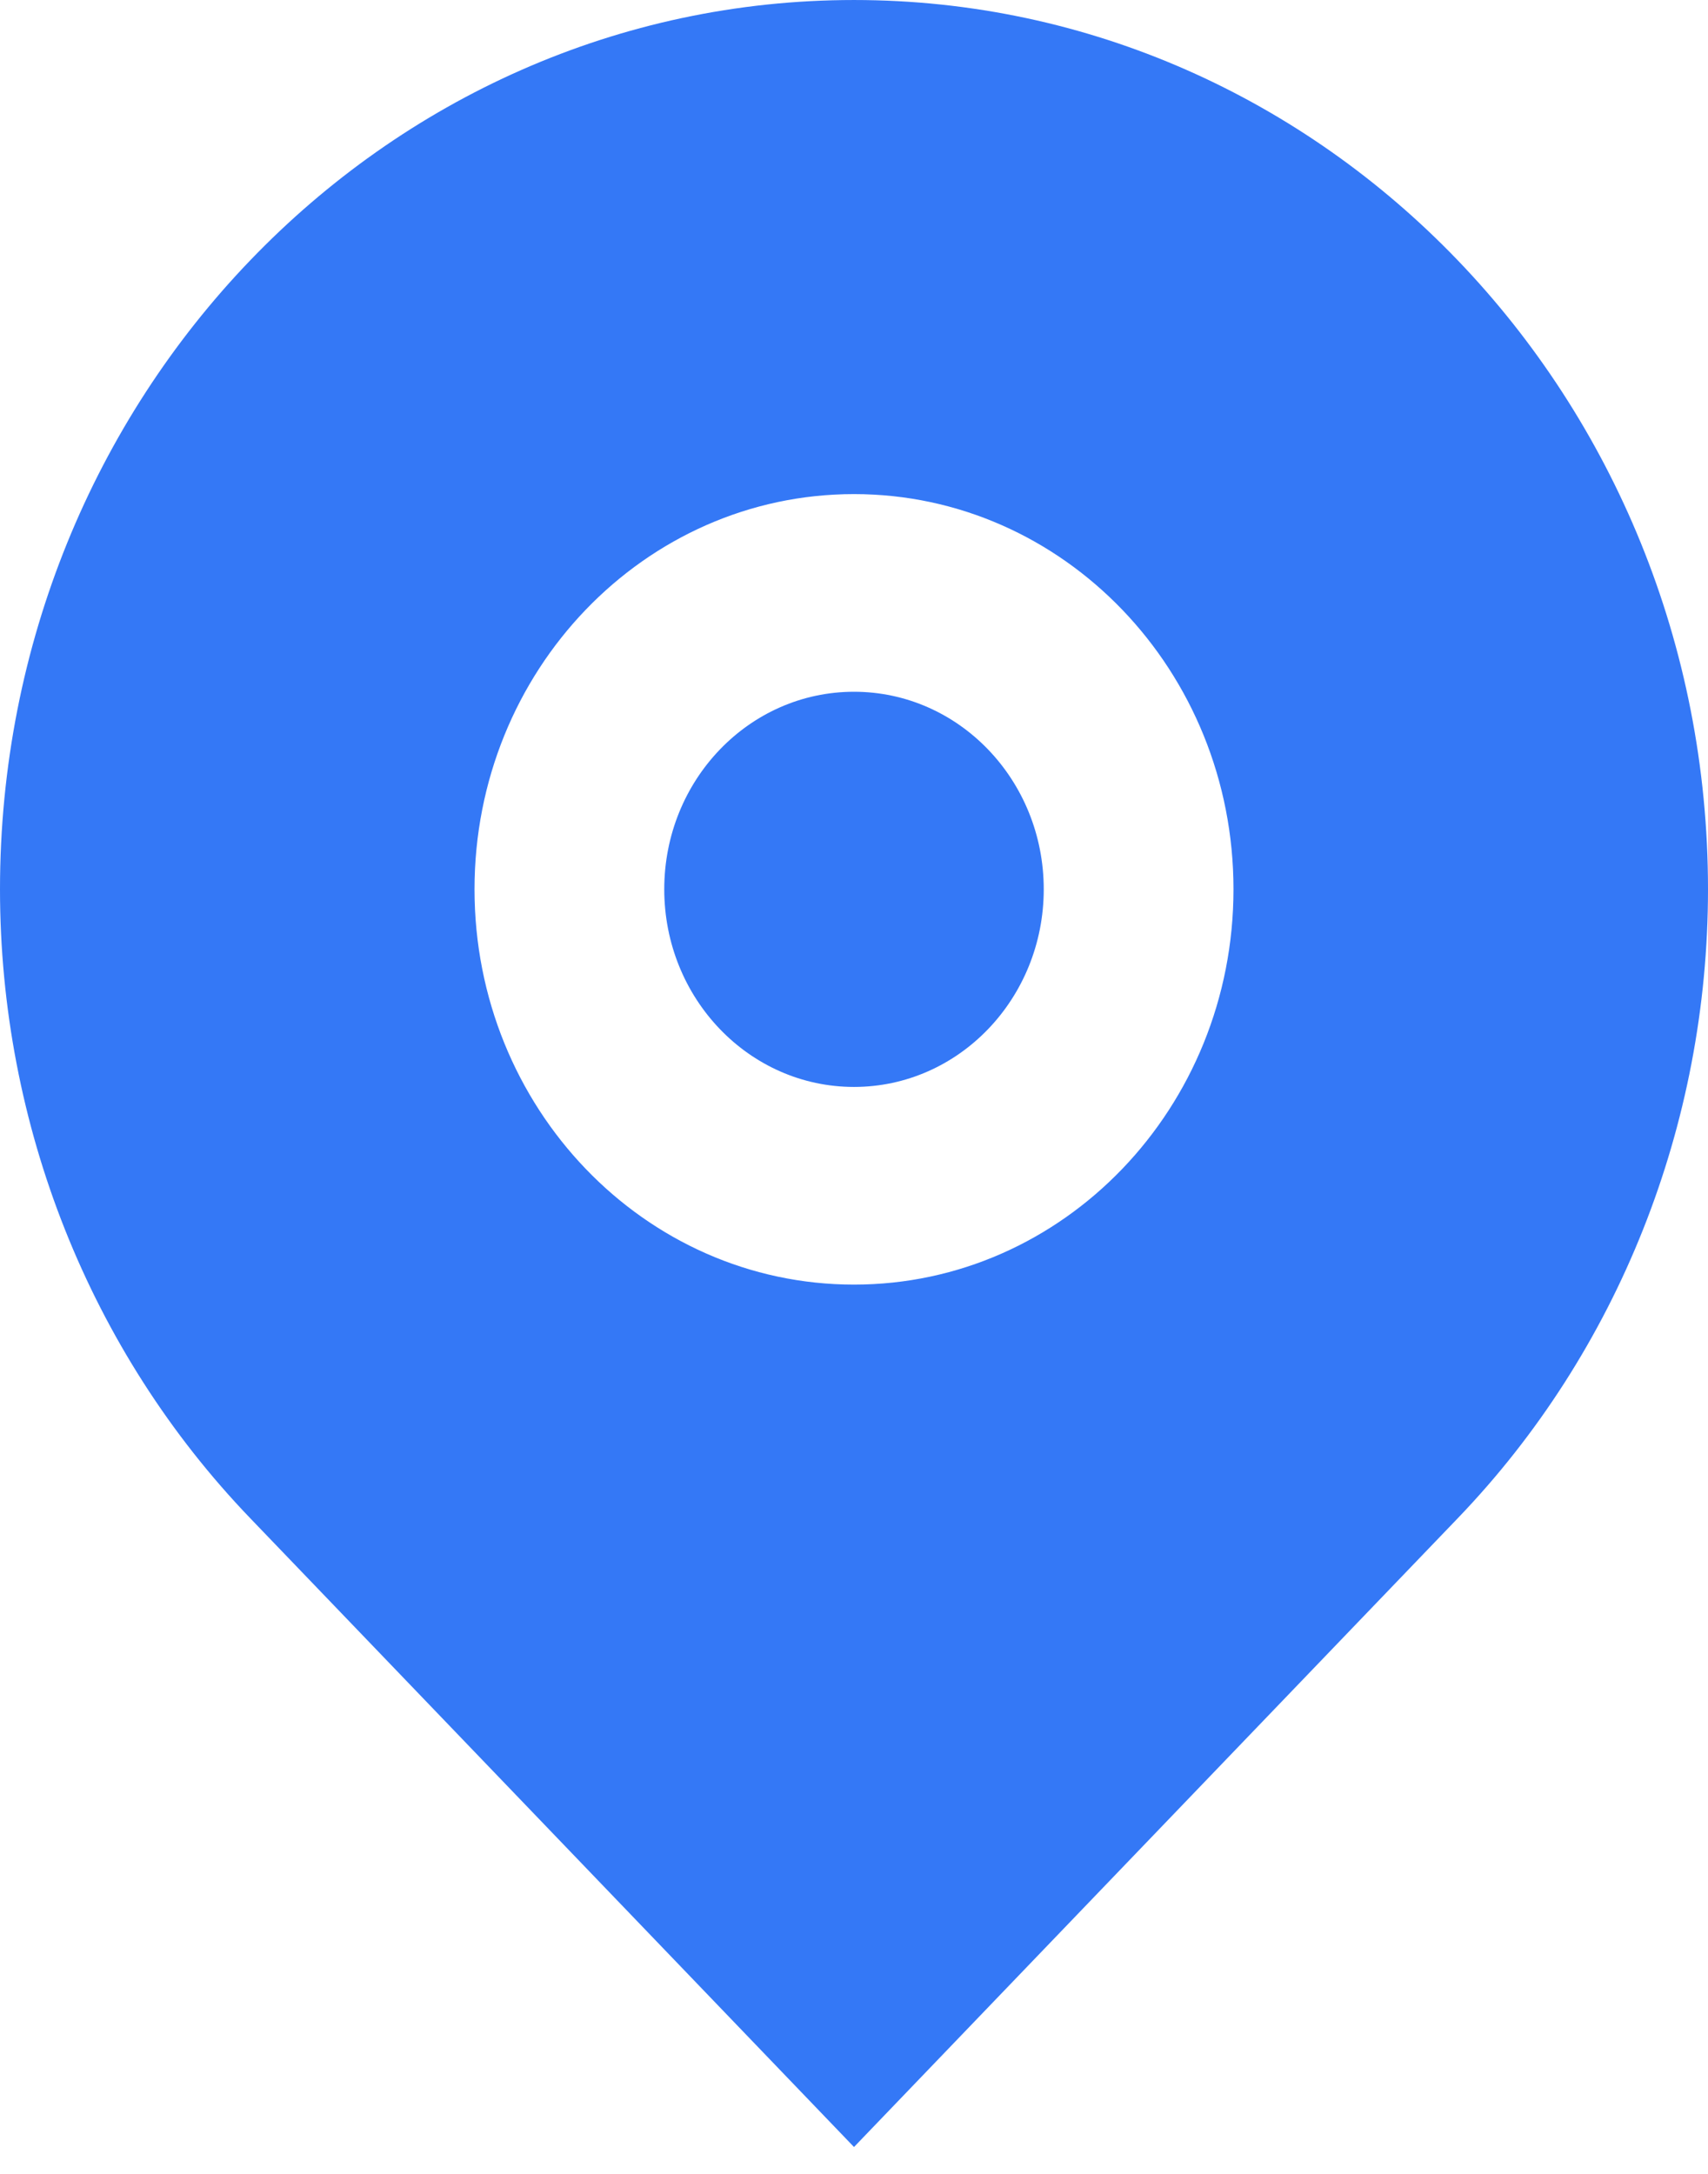 ﻿<?xml version="1.0" encoding="utf-8"?>
<svg version="1.1" xmlns:xlink="http://www.w3.org/1999/xlink" width="11px" height="14px" xmlns="http://www.w3.org/2000/svg">
  <g transform="matrix(1 0 0 1 -45 -143 )">
    <path d="M 11 5.727  C 11 7.246  10.421 8.703  9.389 9.777  L 5.5 13.827  L 1.611 9.777  C 0.579 8.703  0 7.246  0 5.727  C 0 2.564  2.462 4.95974695809874E-05  5.5 4.95974695809874E-05  C 8.538 4.95974695809874E-05  11 2.564  11 5.727  Z M 5.5 8.273  C 6.85 8.273  7.944 7.133  7.944 5.727  C 7.944 4.321  6.85 3.182  5.5 3.182  C 4.15 3.182  3.056 4.321  3.056 5.727  C 3.056 7.133  4.15 8.273  5.5 8.273  Z M 5.5 7  C 4.825 7  4.278 6.43  4.278 5.727  C 4.278 5.024  4.825 4.455  5.5 4.455  C 6.175 4.455  6.722 5.024  6.722 5.727  C 6.722 6.43  6.175 7  5.5 7  Z " fill-rule="nonzero" fill="#3478f6" stroke="none" transform="matrix(1 0 0 1 45 143 )" />
  </g>
</svg>